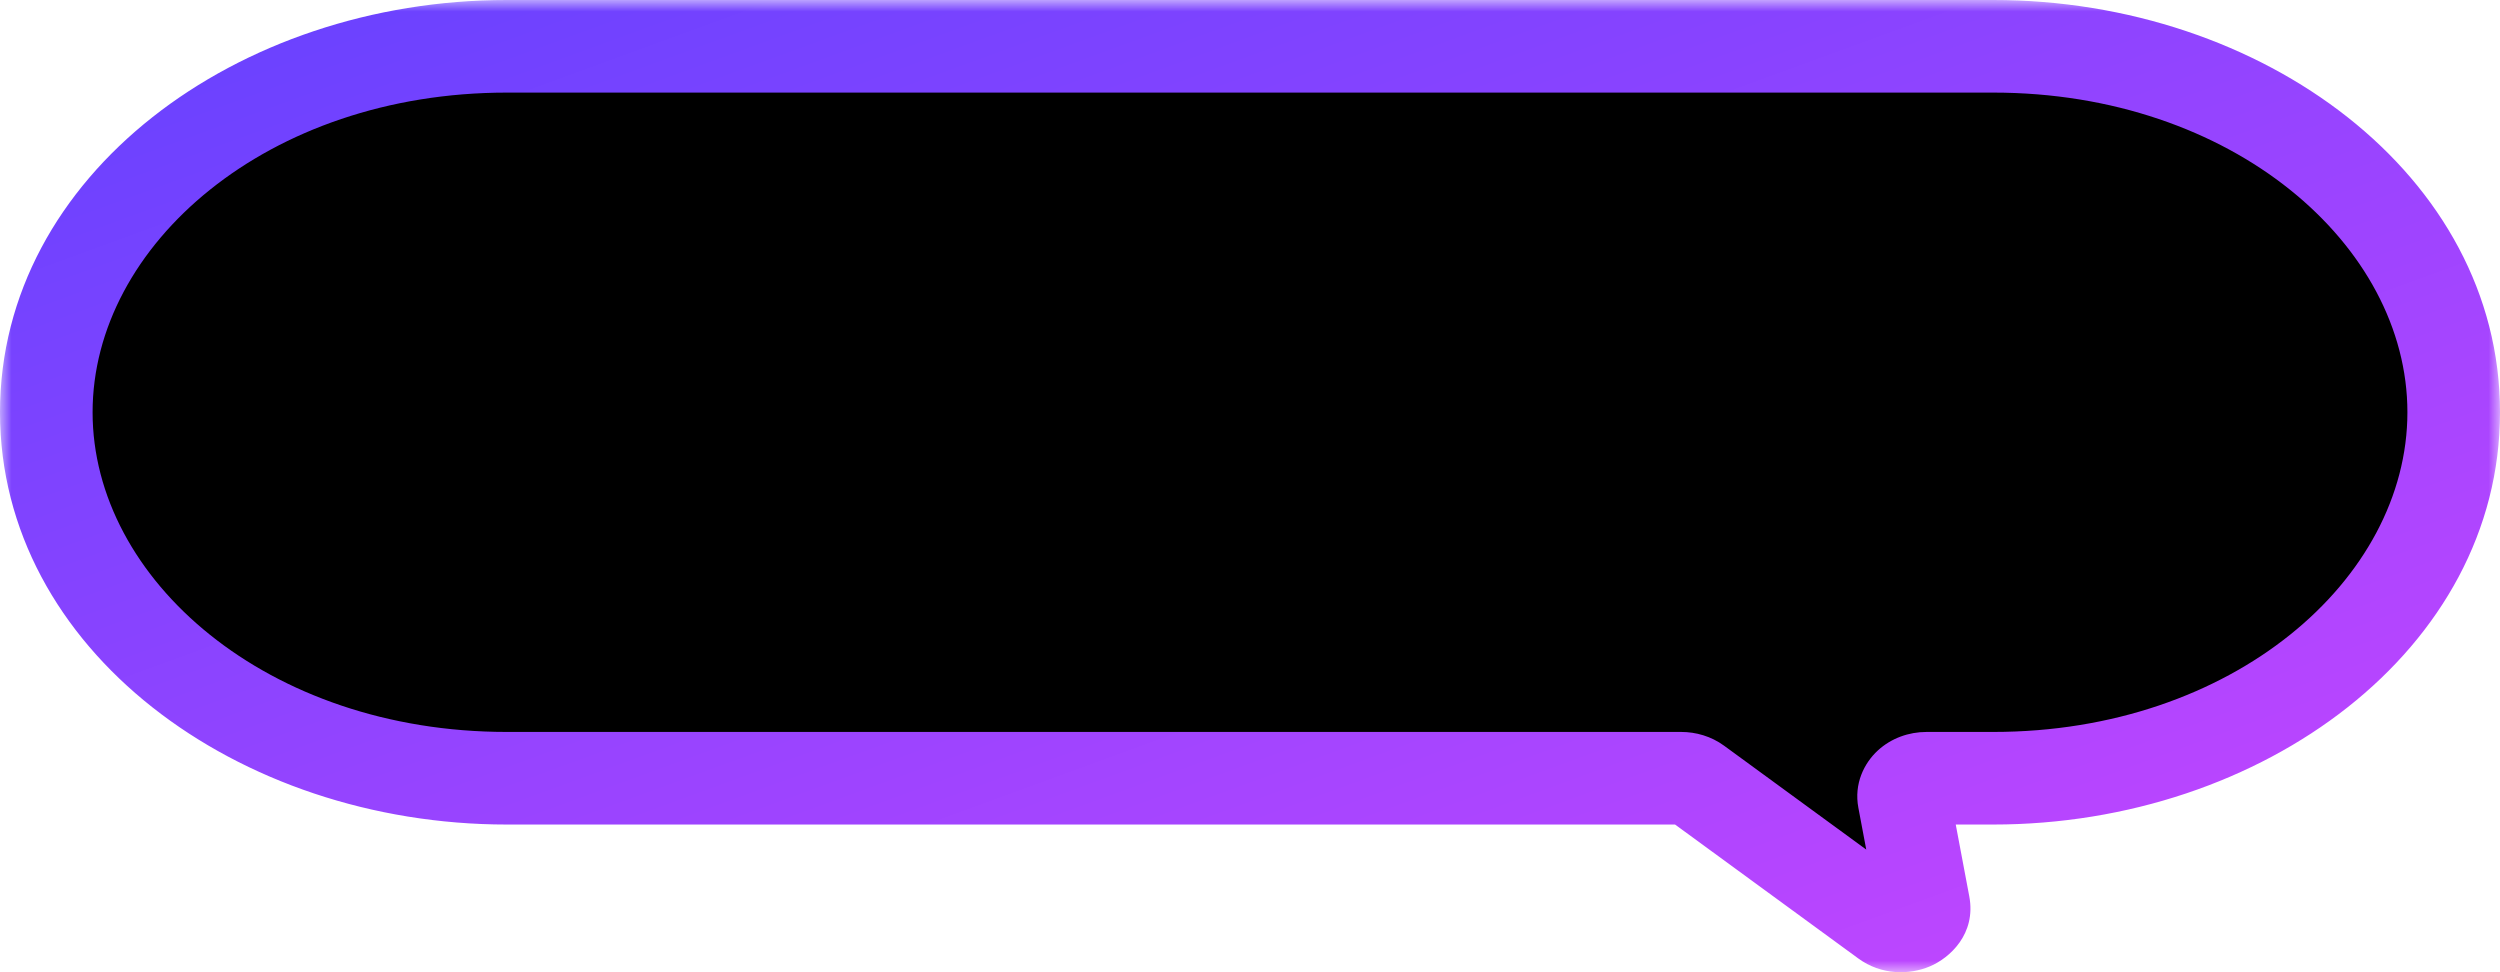 <svg width="108" height="42" viewBox="0 0 108 42" fill="none" xmlns="http://www.w3.org/2000/svg">
<mask id="path-1-outside-1_158_9882" maskUnits="userSpaceOnUse" x="0" y="0" width="108" height="42" fill="black">
<rect fill="white" width="108" height="42"/>
<path fill-rule="evenodd" clip-rule="evenodd" d="M21.895 2C10.907 2 2 9.078 2 17.81C2 26.541 10.907 33.62 21.895 33.62H72.629C72.877 33.62 73.116 33.694 73.299 33.828L81.458 39.79C82.146 40.292 83.246 39.828 83.107 39.094L82.246 34.523C82.157 34.047 82.621 33.62 83.226 33.62H86.106C97.093 33.62 106 26.541 106 17.81C106 9.078 97.093 2 86.106 2H21.895Z"/>
</mask>
<path fill-rule="evenodd" clip-rule="evenodd" d="M21.895 2C10.907 2 2 9.078 2 17.81C2 26.541 10.907 33.62 21.895 33.62H72.629C72.877 33.62 73.116 33.694 73.299 33.828L81.458 39.79C82.146 40.292 83.246 39.828 83.107 39.094L82.246 34.523C82.157 34.047 82.621 33.62 83.226 33.62H86.106C97.093 33.62 106 26.541 106 17.81C106 9.078 97.093 2 86.106 2H21.895Z" fill="black"/>
<path d="M73.299 33.828L72.119 35.442L72.119 35.442L73.299 33.828ZM81.458 39.79L80.278 41.405L80.278 41.405L81.458 39.79ZM83.107 39.094L81.142 39.464V39.464L83.107 39.094ZM82.246 34.523L84.212 34.153V34.153L82.246 34.523ZM21.895 0C10.255 0 0 7.57 0 17.81H4C4 10.587 11.559 4 21.895 4V0ZM0 17.81C0 28.05 10.256 35.62 21.895 35.62V31.62C11.559 31.62 4 25.033 4 17.81H0ZM21.895 35.62H72.629V31.62H21.895V35.62ZM72.629 35.62C72.496 35.62 72.312 35.584 72.119 35.442L74.479 32.213C73.921 31.805 73.258 31.62 72.629 31.62V35.62ZM72.119 35.442L80.278 41.405L82.638 38.175L74.479 32.213L72.119 35.442ZM80.278 41.405C81.277 42.135 82.486 42.121 83.37 41.748C84.23 41.385 85.378 40.345 85.073 38.724L81.142 39.464C81.072 39.092 81.169 38.726 81.351 38.459C81.512 38.221 81.701 38.111 81.815 38.063C82.011 37.98 82.327 37.947 82.638 38.175L80.278 41.405ZM85.073 38.724L84.212 34.153L80.281 34.893L81.142 39.464L85.073 38.724ZM84.212 34.153C84.317 34.71 84.064 35.149 83.832 35.363C83.612 35.566 83.382 35.62 83.226 35.62V31.62C82.464 31.62 81.7 31.888 81.12 32.423C80.527 32.97 80.087 33.861 80.281 34.893L84.212 34.153ZM83.226 35.62H86.106V31.62H83.226V35.62ZM86.106 35.62C97.745 35.62 108 28.05 108 17.81H104C104 25.033 96.441 31.62 86.106 31.62V35.62ZM108 17.81C108 7.57 97.744 0 86.106 0V4C96.441 4 104 10.587 104 17.81H108ZM86.106 0H21.895V4H86.106V0Z" fill="url(#paint0_linear_158_9882)" mask="url(#path-1-outside-1_158_9882)"/>
<defs>
<linearGradient id="paint0_linear_158_9882" x1="2" y1="2" x2="26.498" y2="69.049" gradientUnits="userSpaceOnUse">
<stop stop-color="#6842FF"/>
<stop offset="1" stop-color="#C446FF"/>
</linearGradient>
</defs>
</svg>
